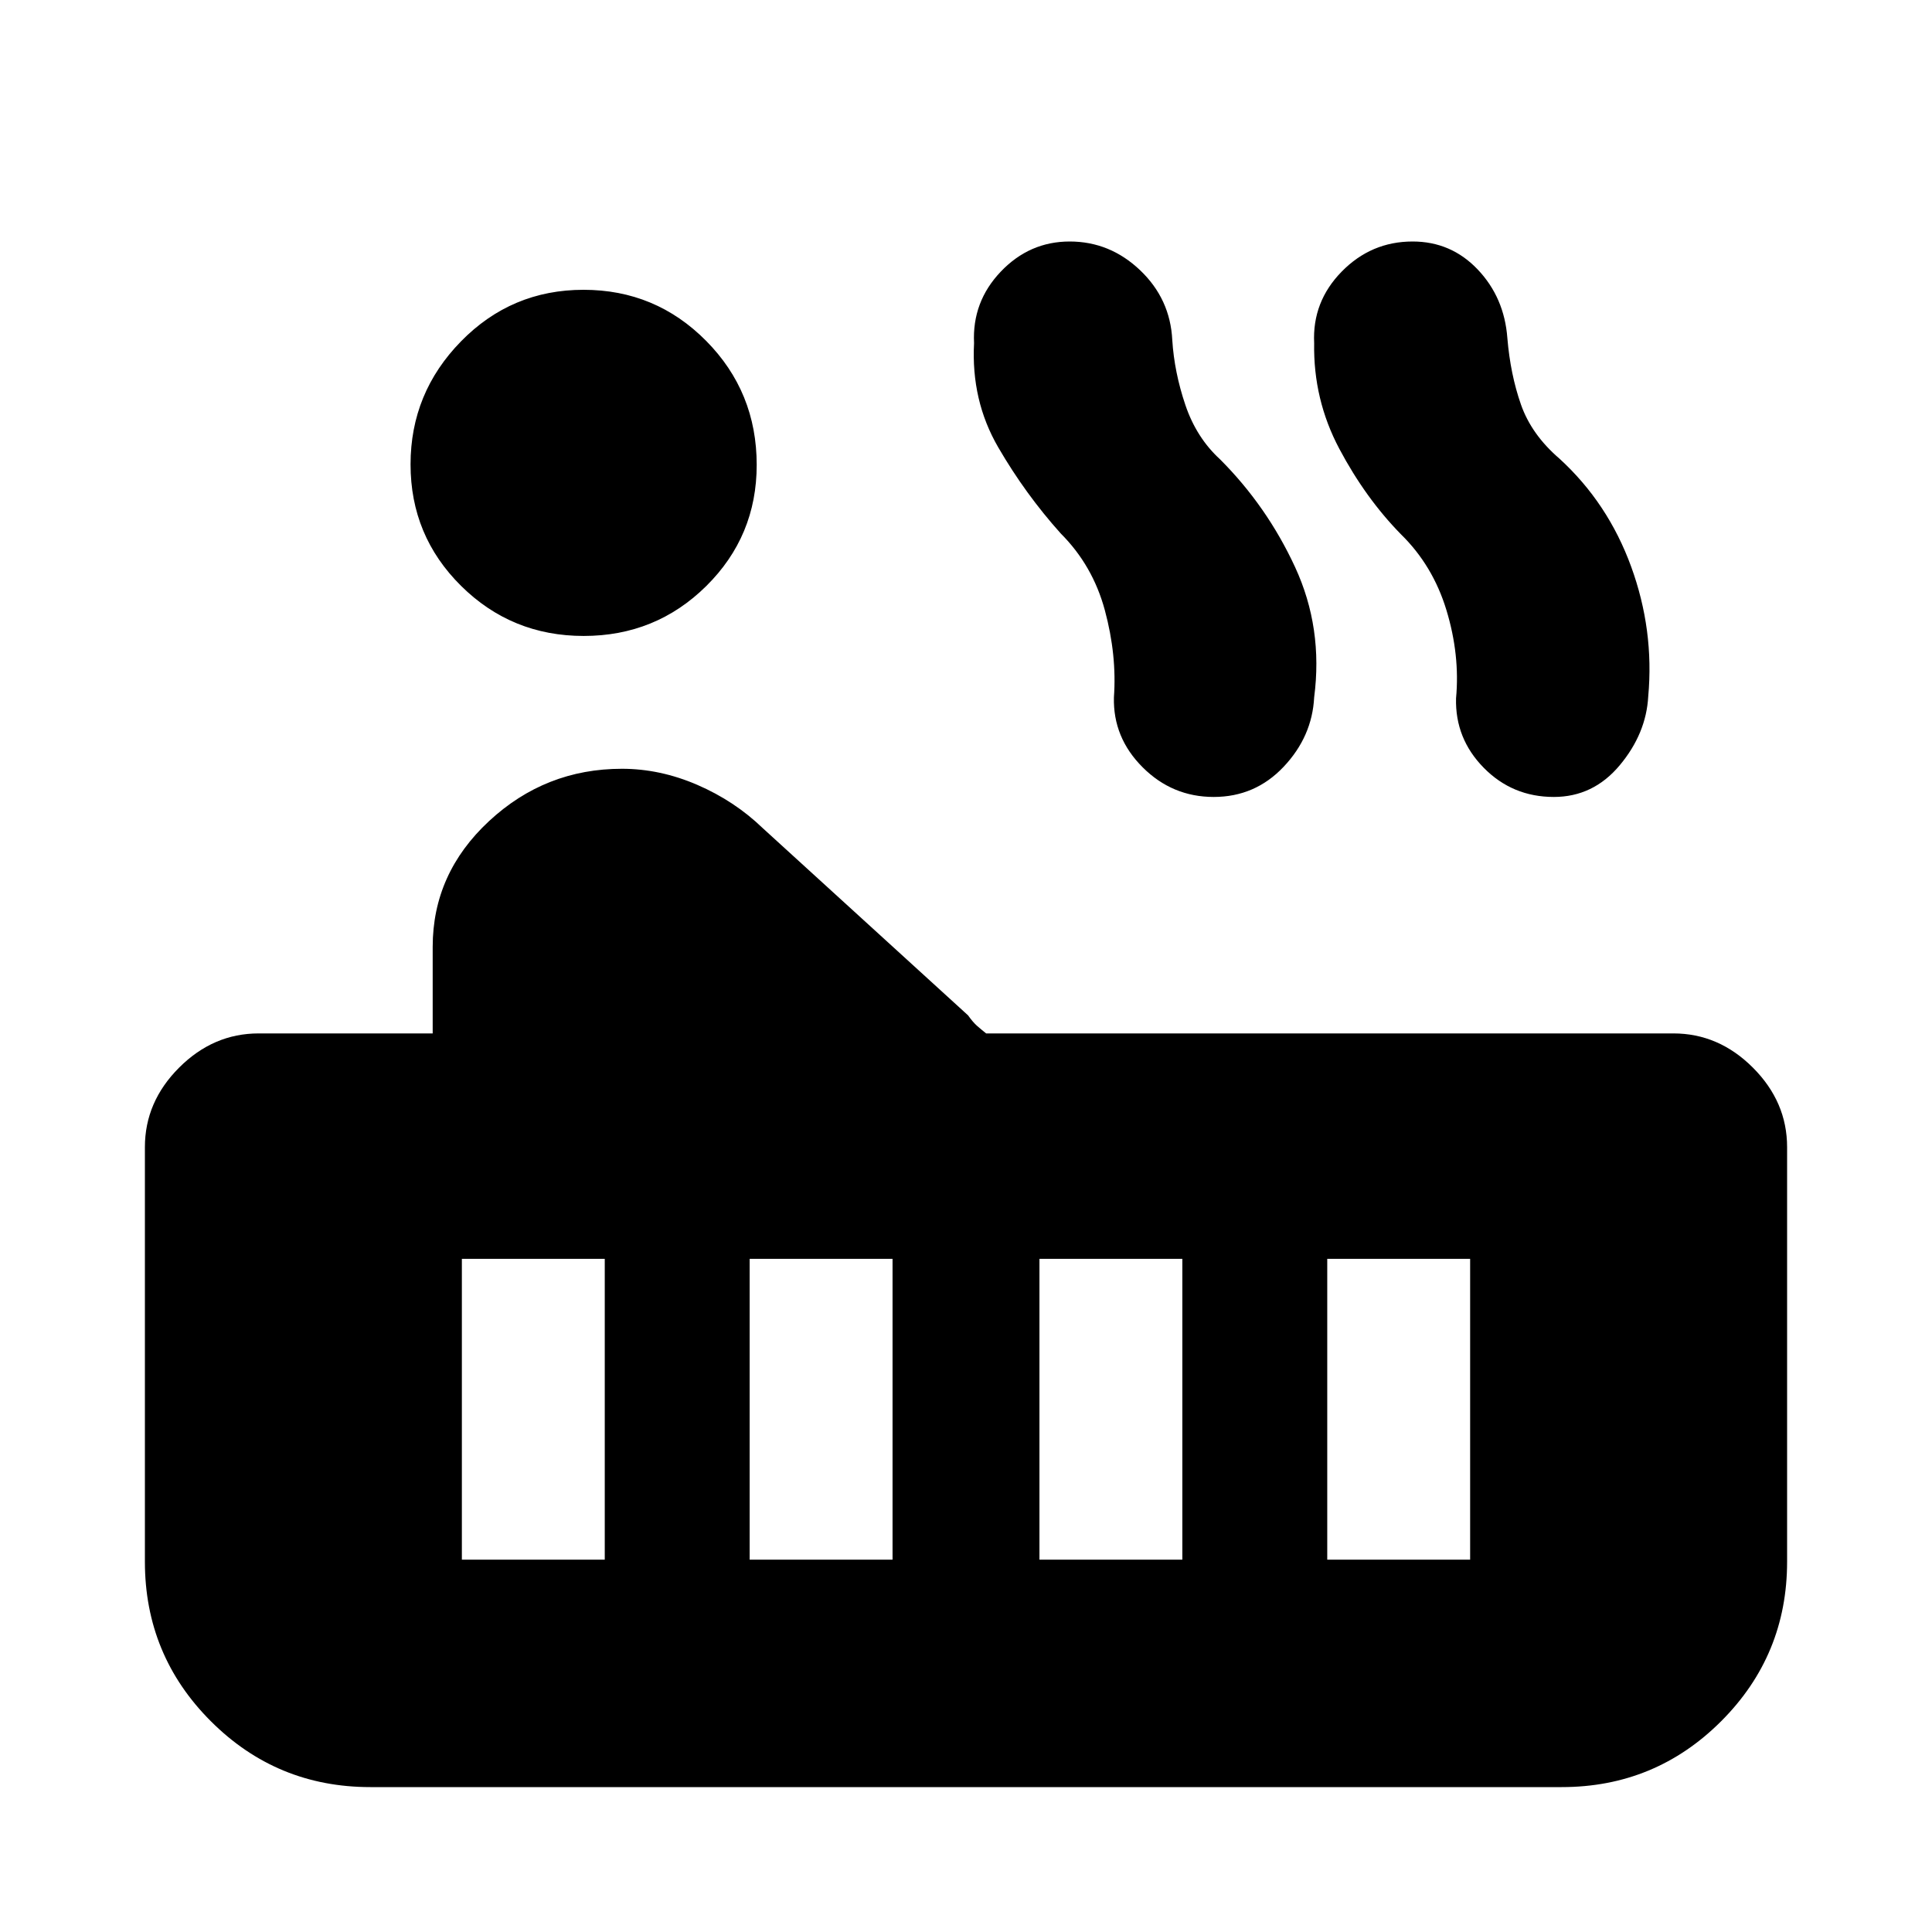 <svg xmlns="http://www.w3.org/2000/svg" height="20" viewBox="0 -960 960 960" width="20"><path d="M290.04-644q-35.8 0-60.92-24.87Q204-693.73 204-729.25q0-35.51 25.07-61.13Q254.15-816 289.96-816q35.8 0 60.92 25.38Q376-765.24 376-729q0 35.41-25.07 60.21Q325.85-644 290.04-644ZM184-72q-46.5 0-79.25-32.75T72-184v-206q0-22.5 17-39.5t39.5-17H215v-43q0-36.48 28-62.49Q271-578 309.03-578q18.97 0 37.47 8t32.5 21.5l102 93q2.5 3.5 4.5 5.25t4.5 3.75h341.5q22.5 0 39.5 17t17 39.5v206q0 46.5-32.75 79.25T776-72H184Zm588.09-492q-20.58 0-34.83-14.5Q723-593 723.5-613q2-21.5-4.75-43.75t-22.65-37.79Q678.5-712.5 665.5-737T653-789.5q-1-20.54 13.66-35.52Q681.32-840 701.91-840q19.14 0 32.37 13.92Q747.5-812.15 749-792q1.5 18 6.75 33T775-732q24 22 35.5 53.53T819-614q-1 18.5-14.16 34.25T772.09-564Zm-169 0q-20.58 0-35.33-14.75Q553-593.5 553.5-613.5q1.5-21-4.5-43.25t-21.9-38.15q-17.6-19.6-31.1-42.85t-12-51.75q-1-20.54 13.27-35.52Q511.54-840 531.52-840t34.98 14.26q15 14.27 16 34.74 1 15.93 6.5 32.22 5.5 16.28 17.27 27.05 23.23 23.23 37.23 53.48 14 30.25 9.5 64.75-1 19.5-15.16 34.5t-34.75 15Zm56.41 379h71v-149.5h-71V-185Zm-143 0h71v-149.5h-71V-185Zm-144 0h71v-149.5h-71V-185Zm-143 0h71v-149.5h-71V-185Z"/></svg>